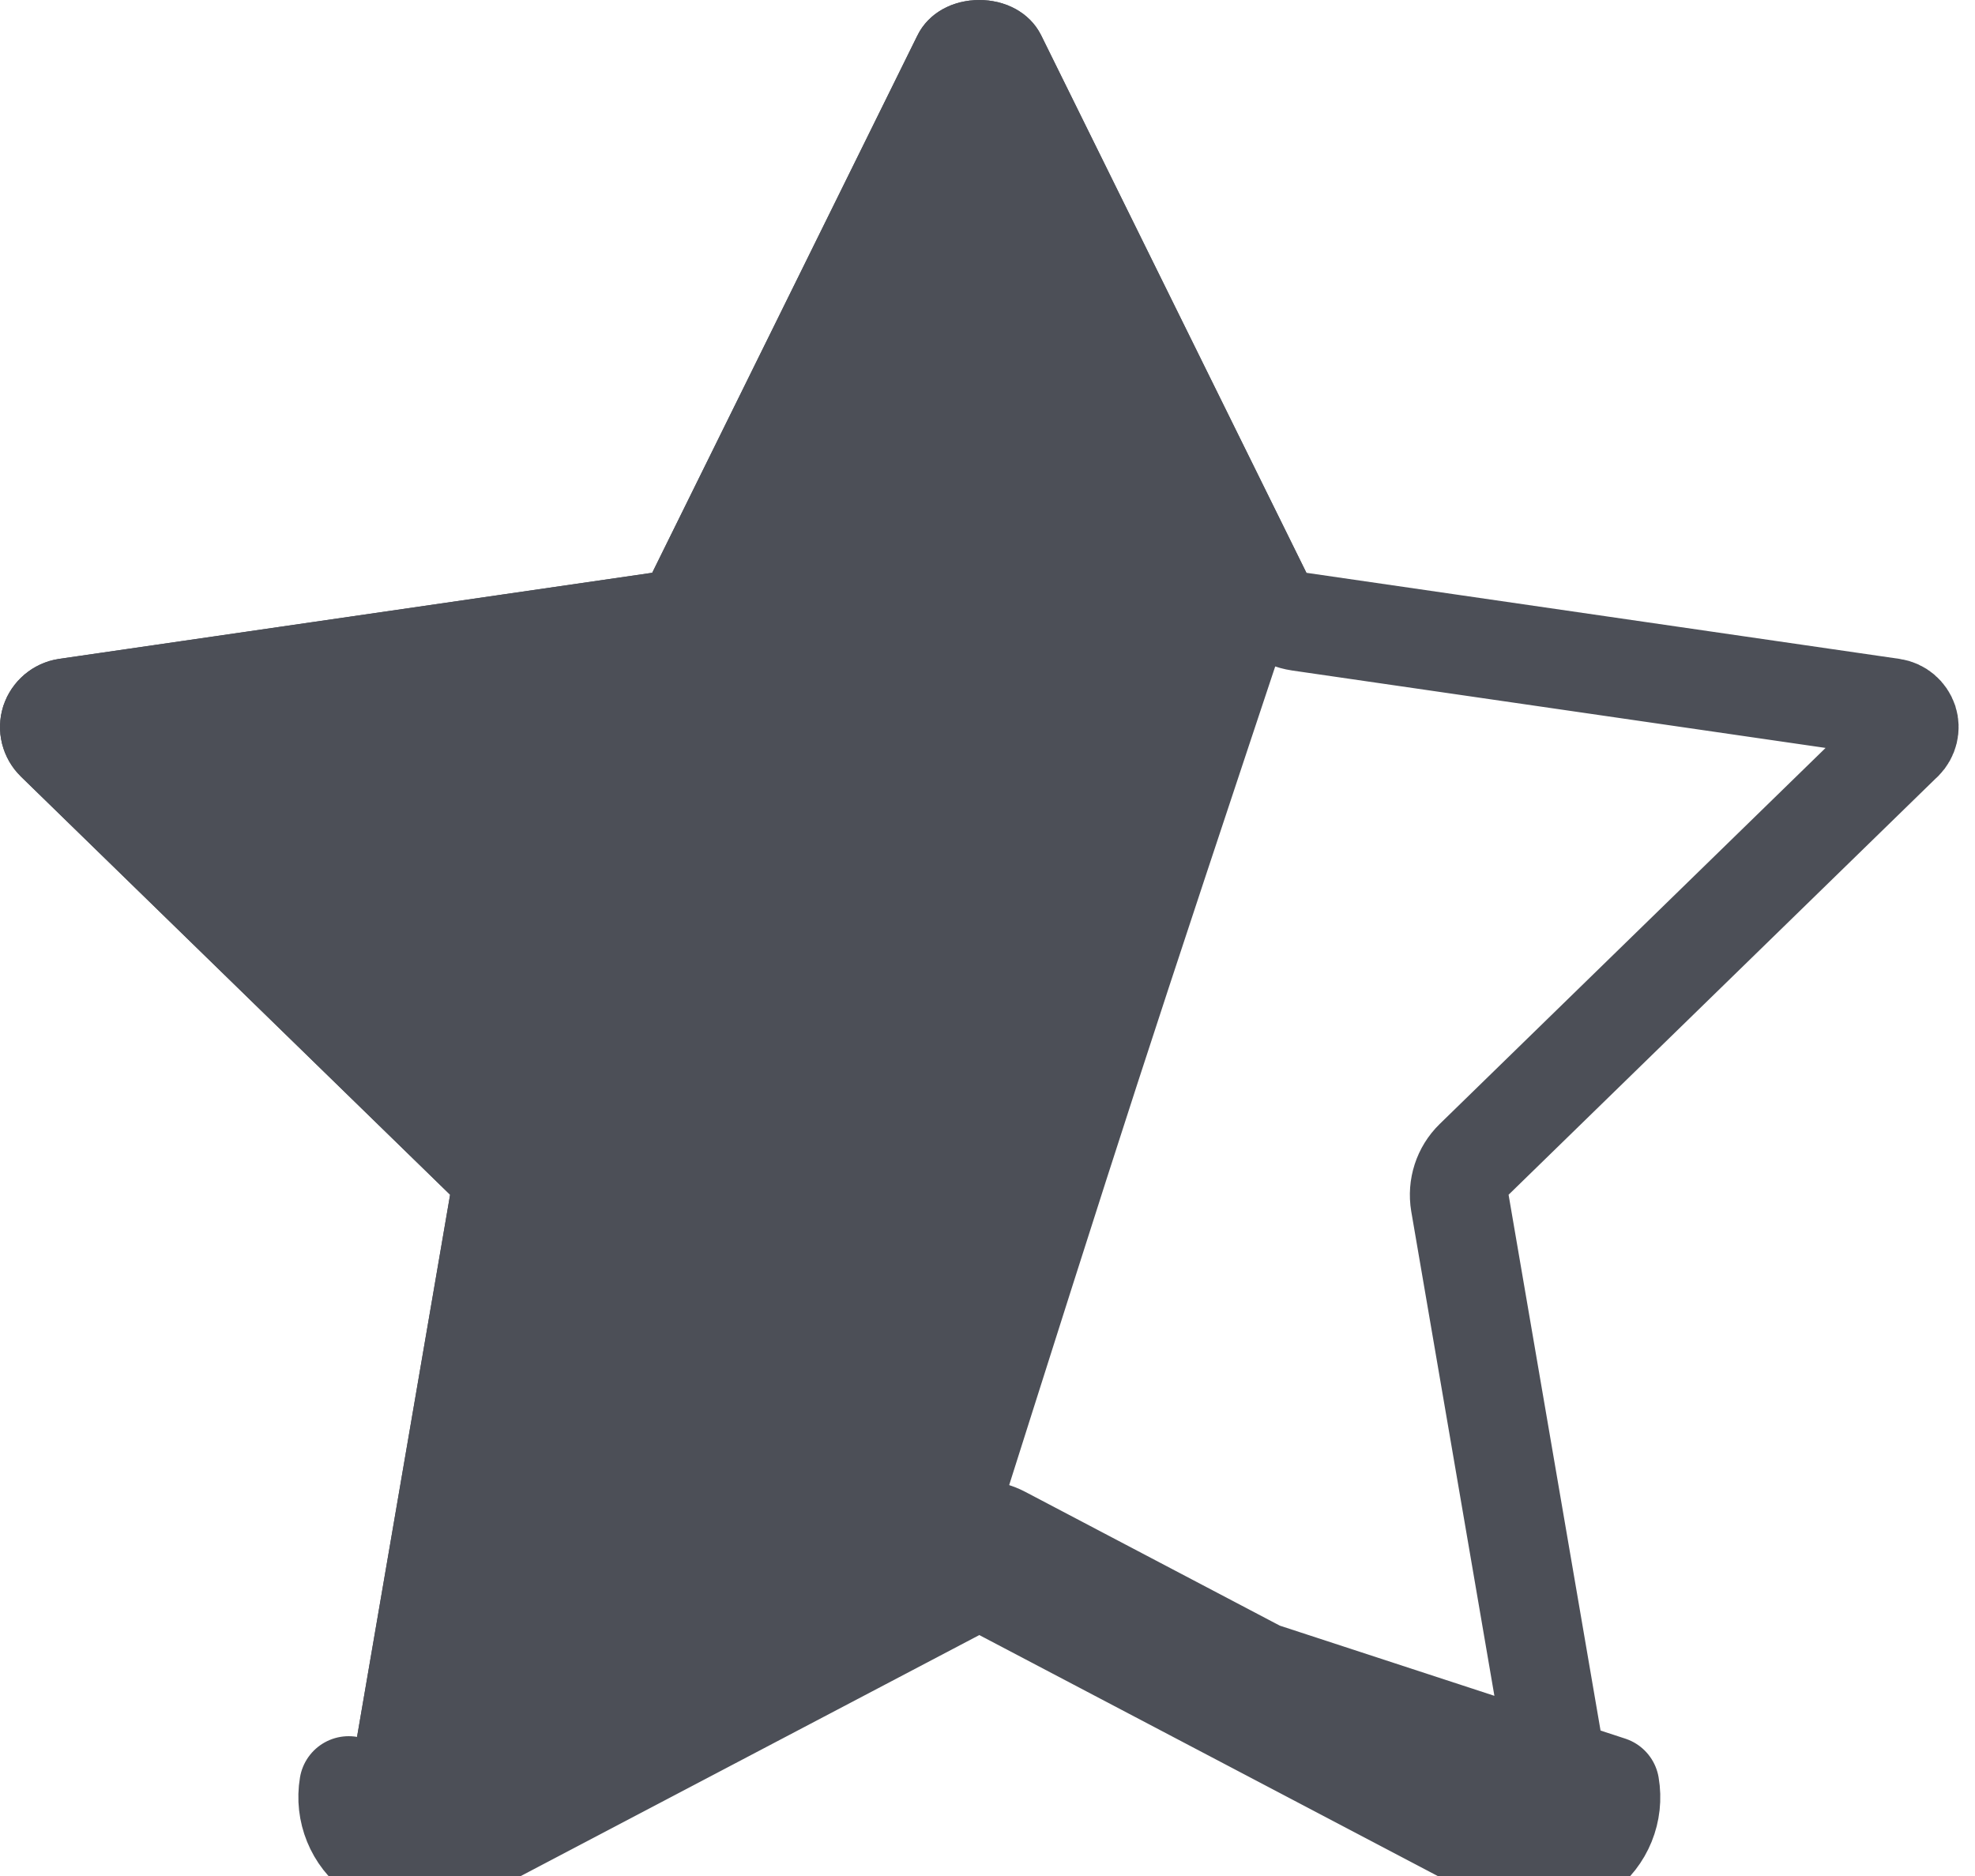 <svg width="20" height="19" viewBox="0 0 20 19" fill="none" xmlns="http://www.w3.org/2000/svg">
<path d="M9.917 15.995L15.291 18.82C15.393 18.873 15.505 18.9 15.616 18.9C15.76 18.9 15.904 18.855 16.026 18.767C16.241 18.61 16.348 18.346 16.303 18.084L9.917 15.995ZM9.917 15.995L4.544 18.819M9.917 15.995L4.544 18.819M4.544 18.819C4.309 18.943 4.024 18.923 3.809 18.766M4.544 18.819L3.809 18.766M3.809 18.766C3.594 18.61 3.487 18.345 3.531 18.084L3.809 18.766ZM14.928 11.742C14.81 11.857 14.757 12.023 14.784 12.185L15.811 18.169C15.811 18.169 15.811 18.169 15.811 18.169C15.823 18.243 15.793 18.318 15.732 18.362L15.731 18.363C15.698 18.387 15.658 18.4 15.616 18.4C15.584 18.4 15.553 18.392 15.524 18.378L15.524 18.377L10.15 15.552C10.004 15.475 9.83 15.475 9.684 15.552L4.311 18.377L4.31 18.377C4.244 18.412 4.164 18.406 4.104 18.362L4.103 18.362C4.042 18.317 4.011 18.242 4.024 18.168L5.051 12.184C5.078 12.022 5.025 11.857 4.907 11.742L0.56 7.506C0.56 7.506 0.56 7.506 0.56 7.506C0.505 7.452 0.487 7.373 0.509 7.304C0.533 7.232 0.596 7.179 0.67 7.168C0.67 7.168 0.67 7.168 0.67 7.168L6.677 6.296C6.84 6.272 6.98 6.17 7.053 6.022L9.74 0.579L9.74 0.579C9.753 0.551 9.804 0.5 9.917 0.5C10.03 0.5 10.081 0.551 10.095 0.579L10.095 0.579L12.781 6.022C12.854 6.17 12.995 6.272 13.157 6.296L19.164 7.168C19.164 7.168 19.164 7.168 19.164 7.168C19.239 7.179 19.301 7.232 19.325 7.304C19.347 7.373 19.329 7.452 19.274 7.507C19.273 7.507 19.273 7.507 19.273 7.507L14.928 11.742Z" stroke="#4C4F57" stroke-linecap="round" stroke-linejoin="round"/>
<path d="M9.917 15.995L4.544 18.819C4.309 18.943 4.024 18.923 3.809 18.766C3.594 18.61 3.487 18.345 3.531 18.084L4.558 12.1L0.211 7.864C0.021 7.678 -0.048 7.4 0.034 7.149C0.117 6.897 0.335 6.712 0.598 6.673L6.605 5.801L9.291 0.357C9.526 -0.119 10.308 -0.119 10.543 0.357L13.229 5.801C11.5 11 11.5 11 9.917 15.995Z" fill="#4C4F57"/>
</svg>

